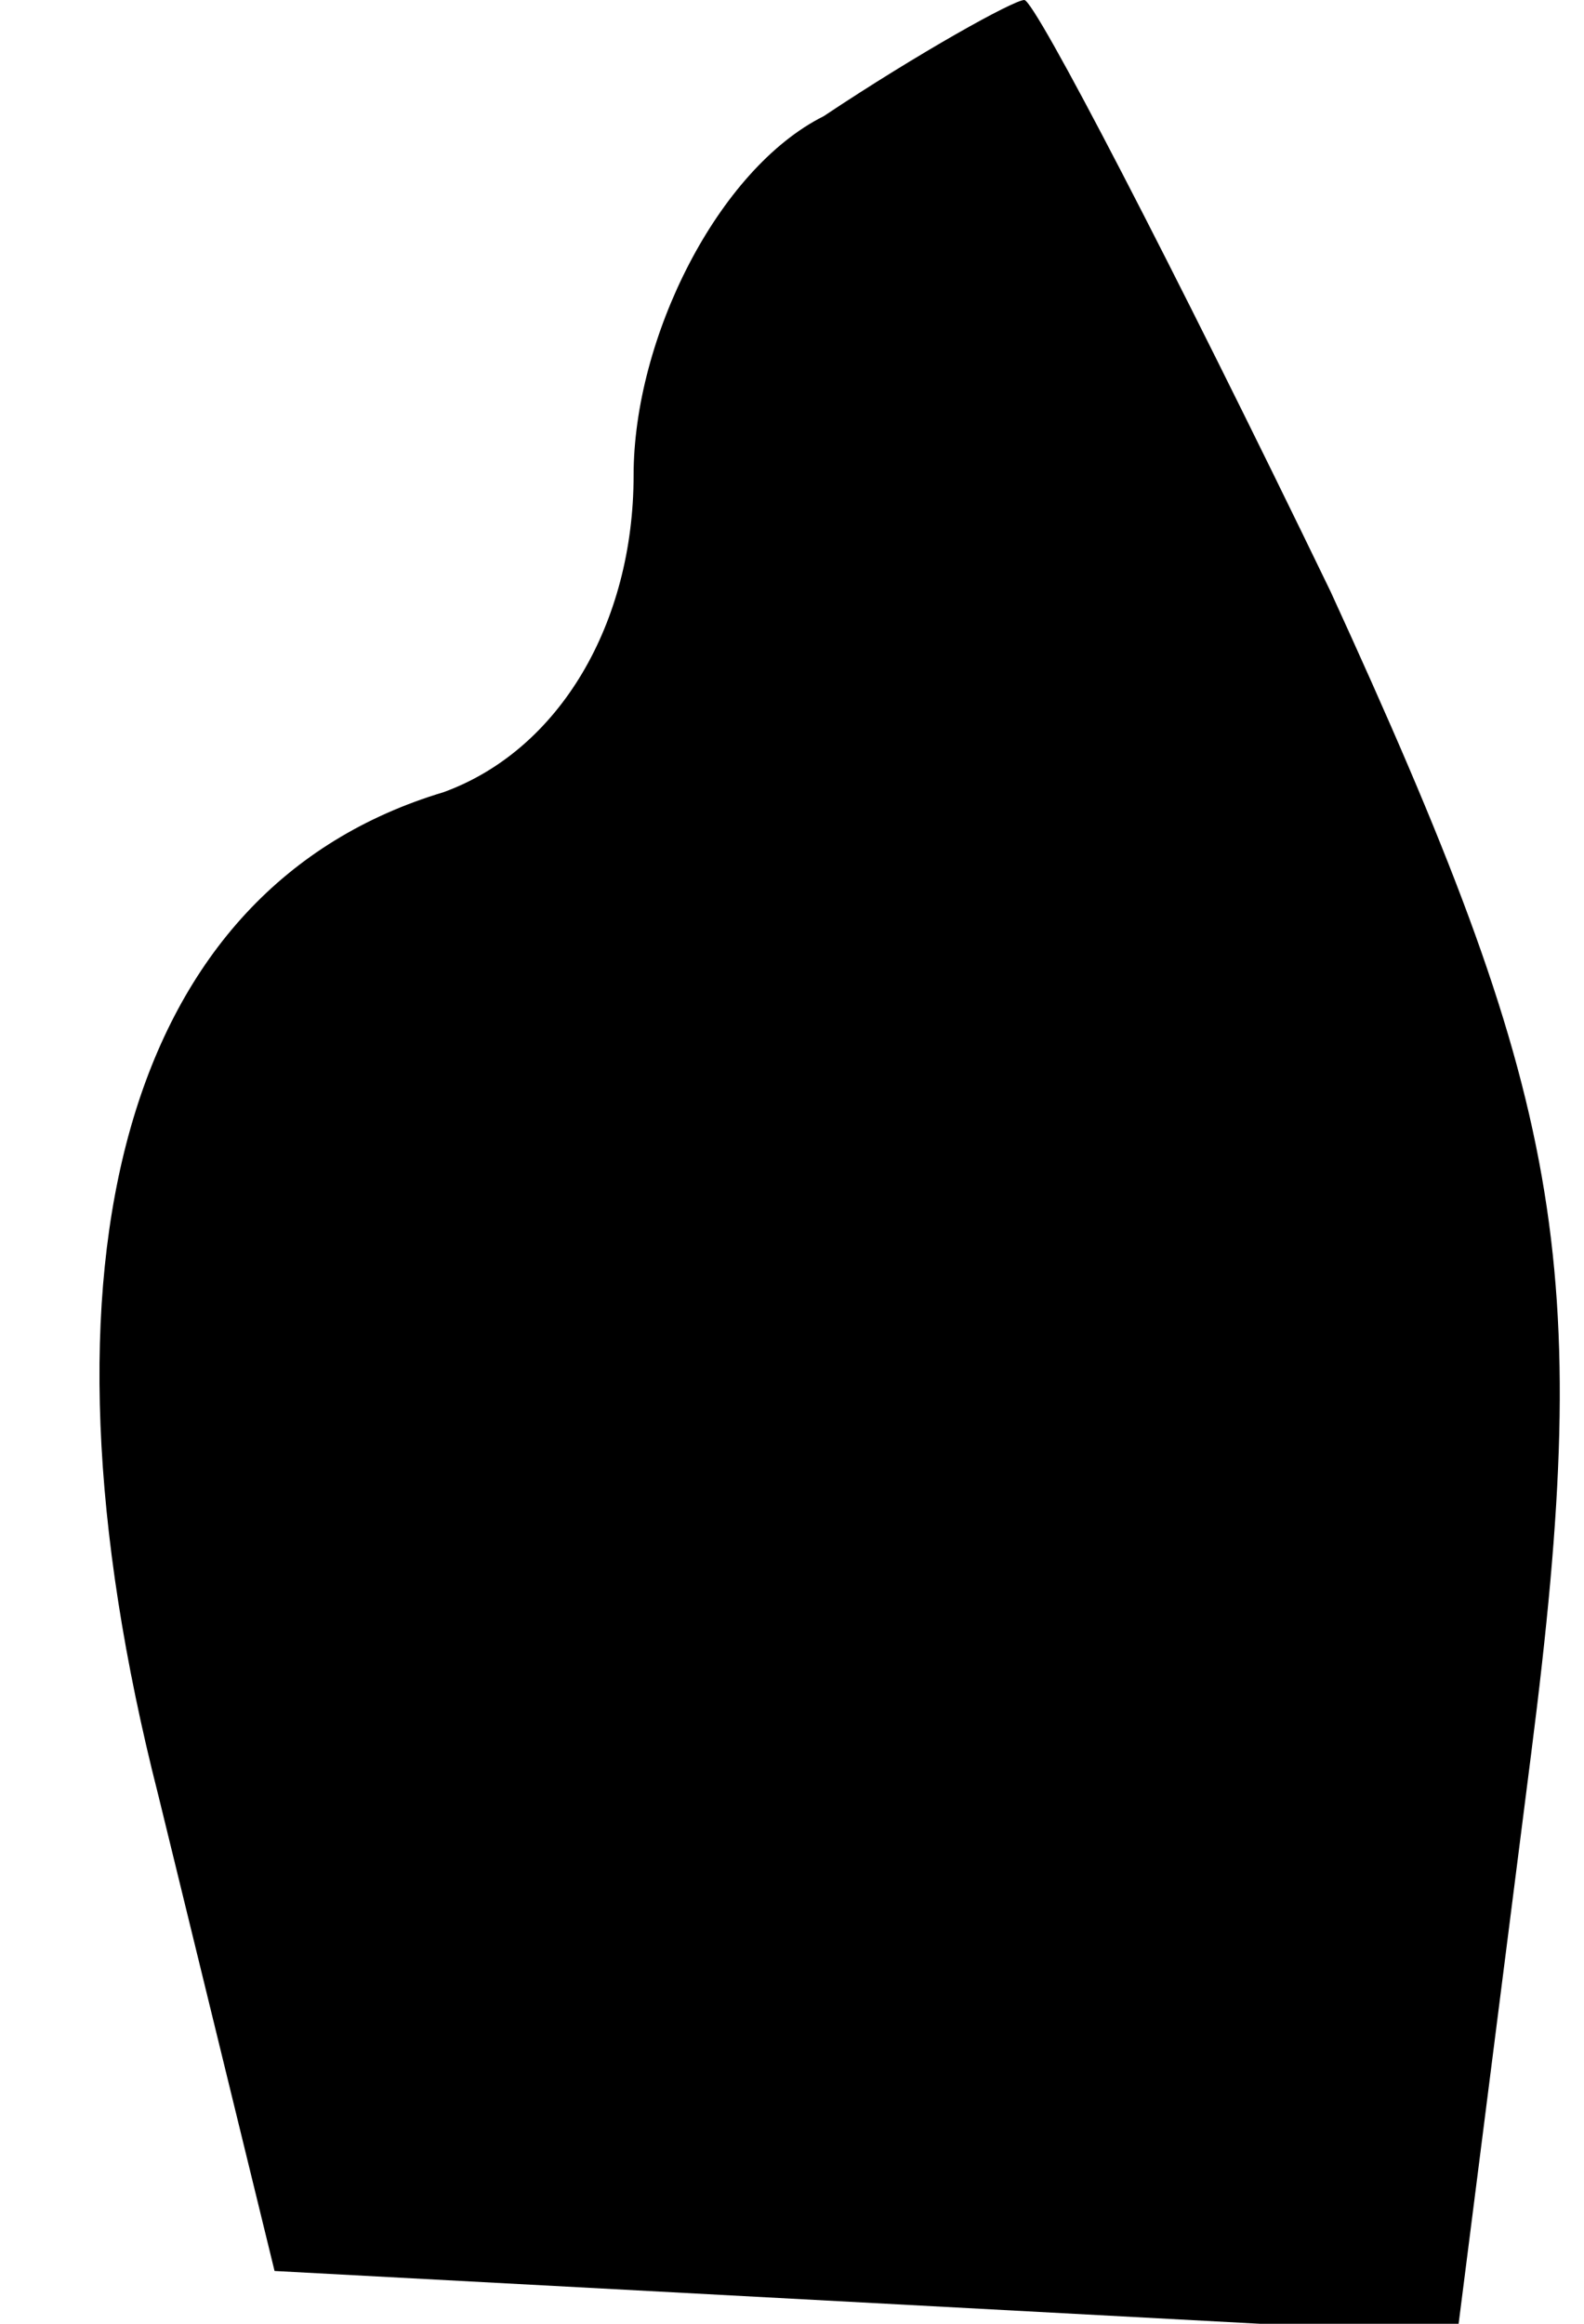 <?xml version="1.0" standalone="no"?>
<!DOCTYPE svg PUBLIC "-//W3C//DTD SVG 20010904//EN"
 "http://www.w3.org/TR/2001/REC-SVG-20010904/DTD/svg10.dtd">
<svg version="1.0" xmlns="http://www.w3.org/2000/svg"
 width="15pt" height="22pt" viewBox="0 0 15 22"
 preserveAspectRatio="xMidYMid meet">
<g transform="translate(0,22) scale(0.1,-0.1)"
fill="#000000" stroke="none">
<path fill="#000000" stroke="none" d="M78 209 c-10 -5 -18 -21 -18 -34 0 -14
-7 -26 -18 -30 -30 -9 -40 -44 -27 -95 l11 -45 56 -3 56 -3 7 55 c6 47 3 62
-19 110 -15 31 -28 56 -29 56 -1 0 -10 -5 -19 -11z"/>
</g>
</svg>
